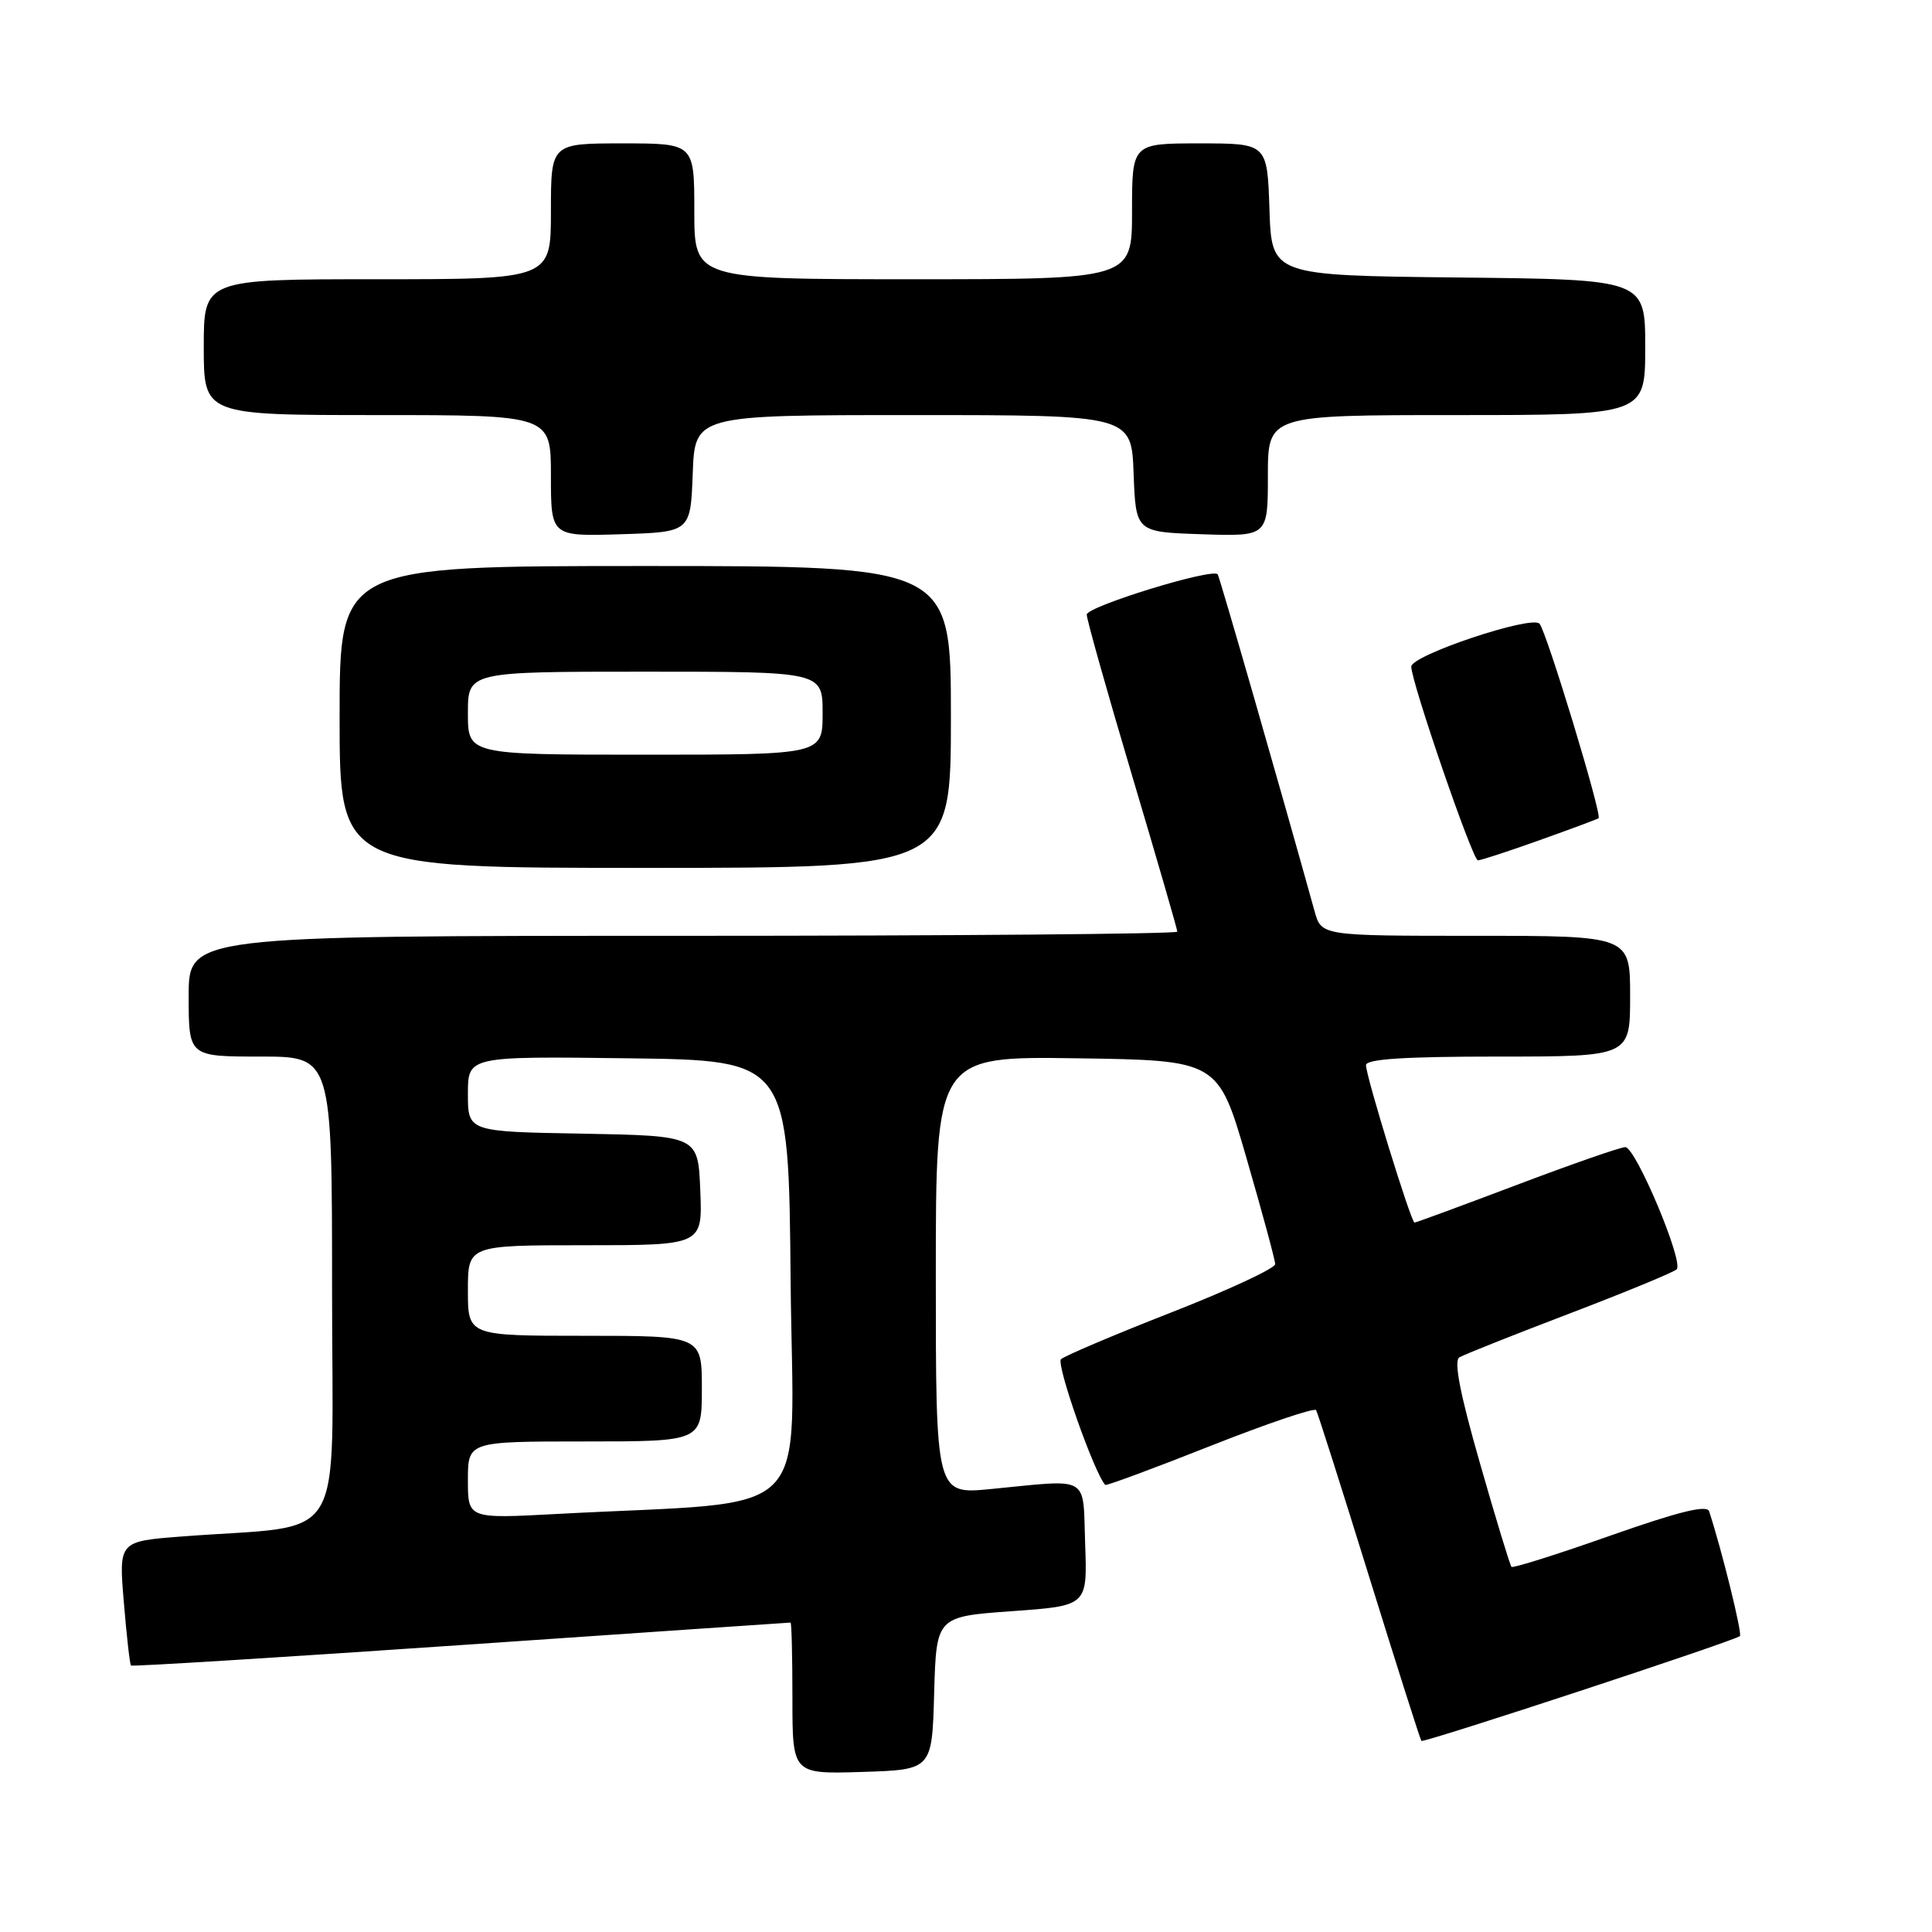 <?xml version="1.0" encoding="UTF-8" standalone="no"?>
<!DOCTYPE svg PUBLIC "-//W3C//DTD SVG 1.1//EN" "http://www.w3.org/Graphics/SVG/1.1/DTD/svg11.dtd" >
<svg xmlns="http://www.w3.org/2000/svg" xmlns:xlink="http://www.w3.org/1999/xlink" version="1.1" viewBox="0 0 256 256">
 <g >
 <path fill="currentColor"
d=" M 123.78 224.36 C 124.07 214.21 124.07 214.21 134.07 213.49 C 144.08 212.78 144.08 212.78 143.79 204.64 C 143.46 195.32 144.64 196.01 131.25 197.31 C 124.00 198.01 124.00 198.01 124.00 168.98 C 124.00 139.96 124.00 139.96 142.71 140.23 C 161.41 140.50 161.41 140.50 165.18 153.50 C 167.25 160.65 168.96 166.95 168.97 167.50 C 168.98 168.05 162.80 170.93 155.24 173.89 C 147.68 176.85 141.09 179.65 140.59 180.10 C 139.90 180.72 144.98 195.17 146.45 196.76 C 146.58 196.90 152.83 194.59 160.35 191.61 C 167.86 188.64 174.18 186.50 174.39 186.85 C 174.61 187.21 177.77 197.16 181.43 208.96 C 185.09 220.76 188.20 230.53 188.34 230.68 C 188.65 230.98 229.94 217.39 230.55 216.79 C 230.88 216.46 228.16 205.43 226.47 200.26 C 226.18 199.36 222.45 200.29 213.35 203.49 C 206.36 205.96 200.48 207.81 200.28 207.62 C 200.09 207.42 198.20 201.24 196.10 193.88 C 193.44 184.61 192.61 180.30 193.38 179.85 C 194.00 179.49 200.57 176.87 208.00 174.04 C 215.43 171.20 221.80 168.57 222.17 168.19 C 223.13 167.20 216.73 152.00 215.36 152.00 C 214.73 152.00 208.27 154.25 201.00 157.00 C 193.73 159.75 187.63 162.00 187.43 162.00 C 186.98 162.00 181.00 142.62 181.00 141.14 C 181.00 140.33 186.07 140.00 198.50 140.00 C 216.00 140.00 216.00 140.00 216.00 132.00 C 216.00 124.00 216.00 124.00 195.55 124.00 C 175.09 124.00 175.09 124.00 174.19 120.75 C 169.55 104.05 161.60 76.42 161.35 76.10 C 160.67 75.23 144.00 80.36 144.00 81.44 C 144.00 82.08 146.70 91.67 150.00 102.75 C 153.30 113.84 156.00 123.15 156.00 123.45 C 156.00 123.75 126.53 124.00 90.50 124.00 C 25.00 124.00 25.00 124.00 25.00 132.00 C 25.00 140.00 25.00 140.00 34.50 140.00 C 44.00 140.00 44.00 140.00 44.00 170.90 C 44.00 205.69 46.32 201.88 24.12 203.59 C 15.73 204.23 15.73 204.23 16.41 212.32 C 16.78 216.77 17.20 220.54 17.36 220.69 C 17.51 220.84 37.18 219.62 61.07 217.98 C 84.95 216.34 104.61 215.00 104.75 215.00 C 104.89 215.00 105.00 219.52 105.00 225.04 C 105.00 235.08 105.00 235.08 114.25 234.79 C 123.50 234.50 123.50 234.50 123.78 224.36 Z  M 126.00 95.00 C 126.00 75.00 126.00 75.00 85.50 75.00 C 45.00 75.00 45.00 75.00 45.00 95.00 C 45.00 115.00 45.00 115.00 85.50 115.00 C 126.00 115.00 126.00 115.00 126.00 95.00 Z  M 204.00 111.33 C 208.12 109.86 211.64 108.55 211.82 108.42 C 212.33 108.06 204.90 83.60 203.99 82.64 C 202.91 81.50 187.00 86.83 187.00 88.33 C 187.00 90.36 195.13 114.00 195.83 114.00 C 196.20 114.01 199.88 112.80 204.00 111.33 Z  M 91.79 62.75 C 92.08 55.00 92.08 55.00 121.00 55.00 C 149.92 55.00 149.92 55.00 150.21 62.75 C 150.50 70.50 150.50 70.50 159.25 70.79 C 168.00 71.08 168.00 71.08 168.00 63.04 C 168.00 55.00 168.00 55.00 193.00 55.00 C 218.00 55.00 218.00 55.00 218.00 46.02 C 218.00 37.03 218.00 37.03 193.25 36.77 C 168.50 36.50 168.50 36.50 168.21 27.75 C 167.92 19.00 167.92 19.00 158.96 19.00 C 150.00 19.00 150.00 19.00 150.00 28.00 C 150.00 37.00 150.00 37.00 121.00 37.00 C 92.00 37.00 92.00 37.00 92.00 28.00 C 92.00 19.00 92.00 19.00 82.50 19.00 C 73.00 19.00 73.00 19.00 73.00 28.00 C 73.00 37.00 73.00 37.00 50.00 37.00 C 27.00 37.00 27.00 37.00 27.00 46.00 C 27.00 55.00 27.00 55.00 50.00 55.00 C 73.00 55.00 73.00 55.00 73.00 63.04 C 73.00 71.08 73.00 71.08 82.25 70.79 C 91.50 70.50 91.50 70.50 91.79 62.75 Z  M 62.00 196.12 C 62.00 191.00 62.00 191.00 77.50 191.00 C 93.00 191.00 93.00 191.00 93.00 184.00 C 93.00 177.00 93.00 177.00 77.50 177.00 C 62.00 177.00 62.00 177.00 62.00 171.00 C 62.00 165.00 62.00 165.00 77.54 165.00 C 93.09 165.00 93.09 165.00 92.79 157.75 C 92.50 150.50 92.50 150.50 77.25 150.22 C 62.00 149.95 62.00 149.95 62.00 144.95 C 62.00 139.96 62.00 139.96 83.25 140.23 C 104.50 140.50 104.50 140.50 104.76 169.64 C 105.06 202.32 108.66 198.73 73.75 200.61 C 62.00 201.24 62.00 201.24 62.00 196.12 Z  M 62.00 94.50 C 62.00 89.00 62.00 89.00 85.50 89.00 C 109.00 89.00 109.00 89.00 109.00 94.50 C 109.00 100.00 109.00 100.00 85.50 100.00 C 62.00 100.00 62.00 100.00 62.00 94.50 Z "/>
</g>
</svg>